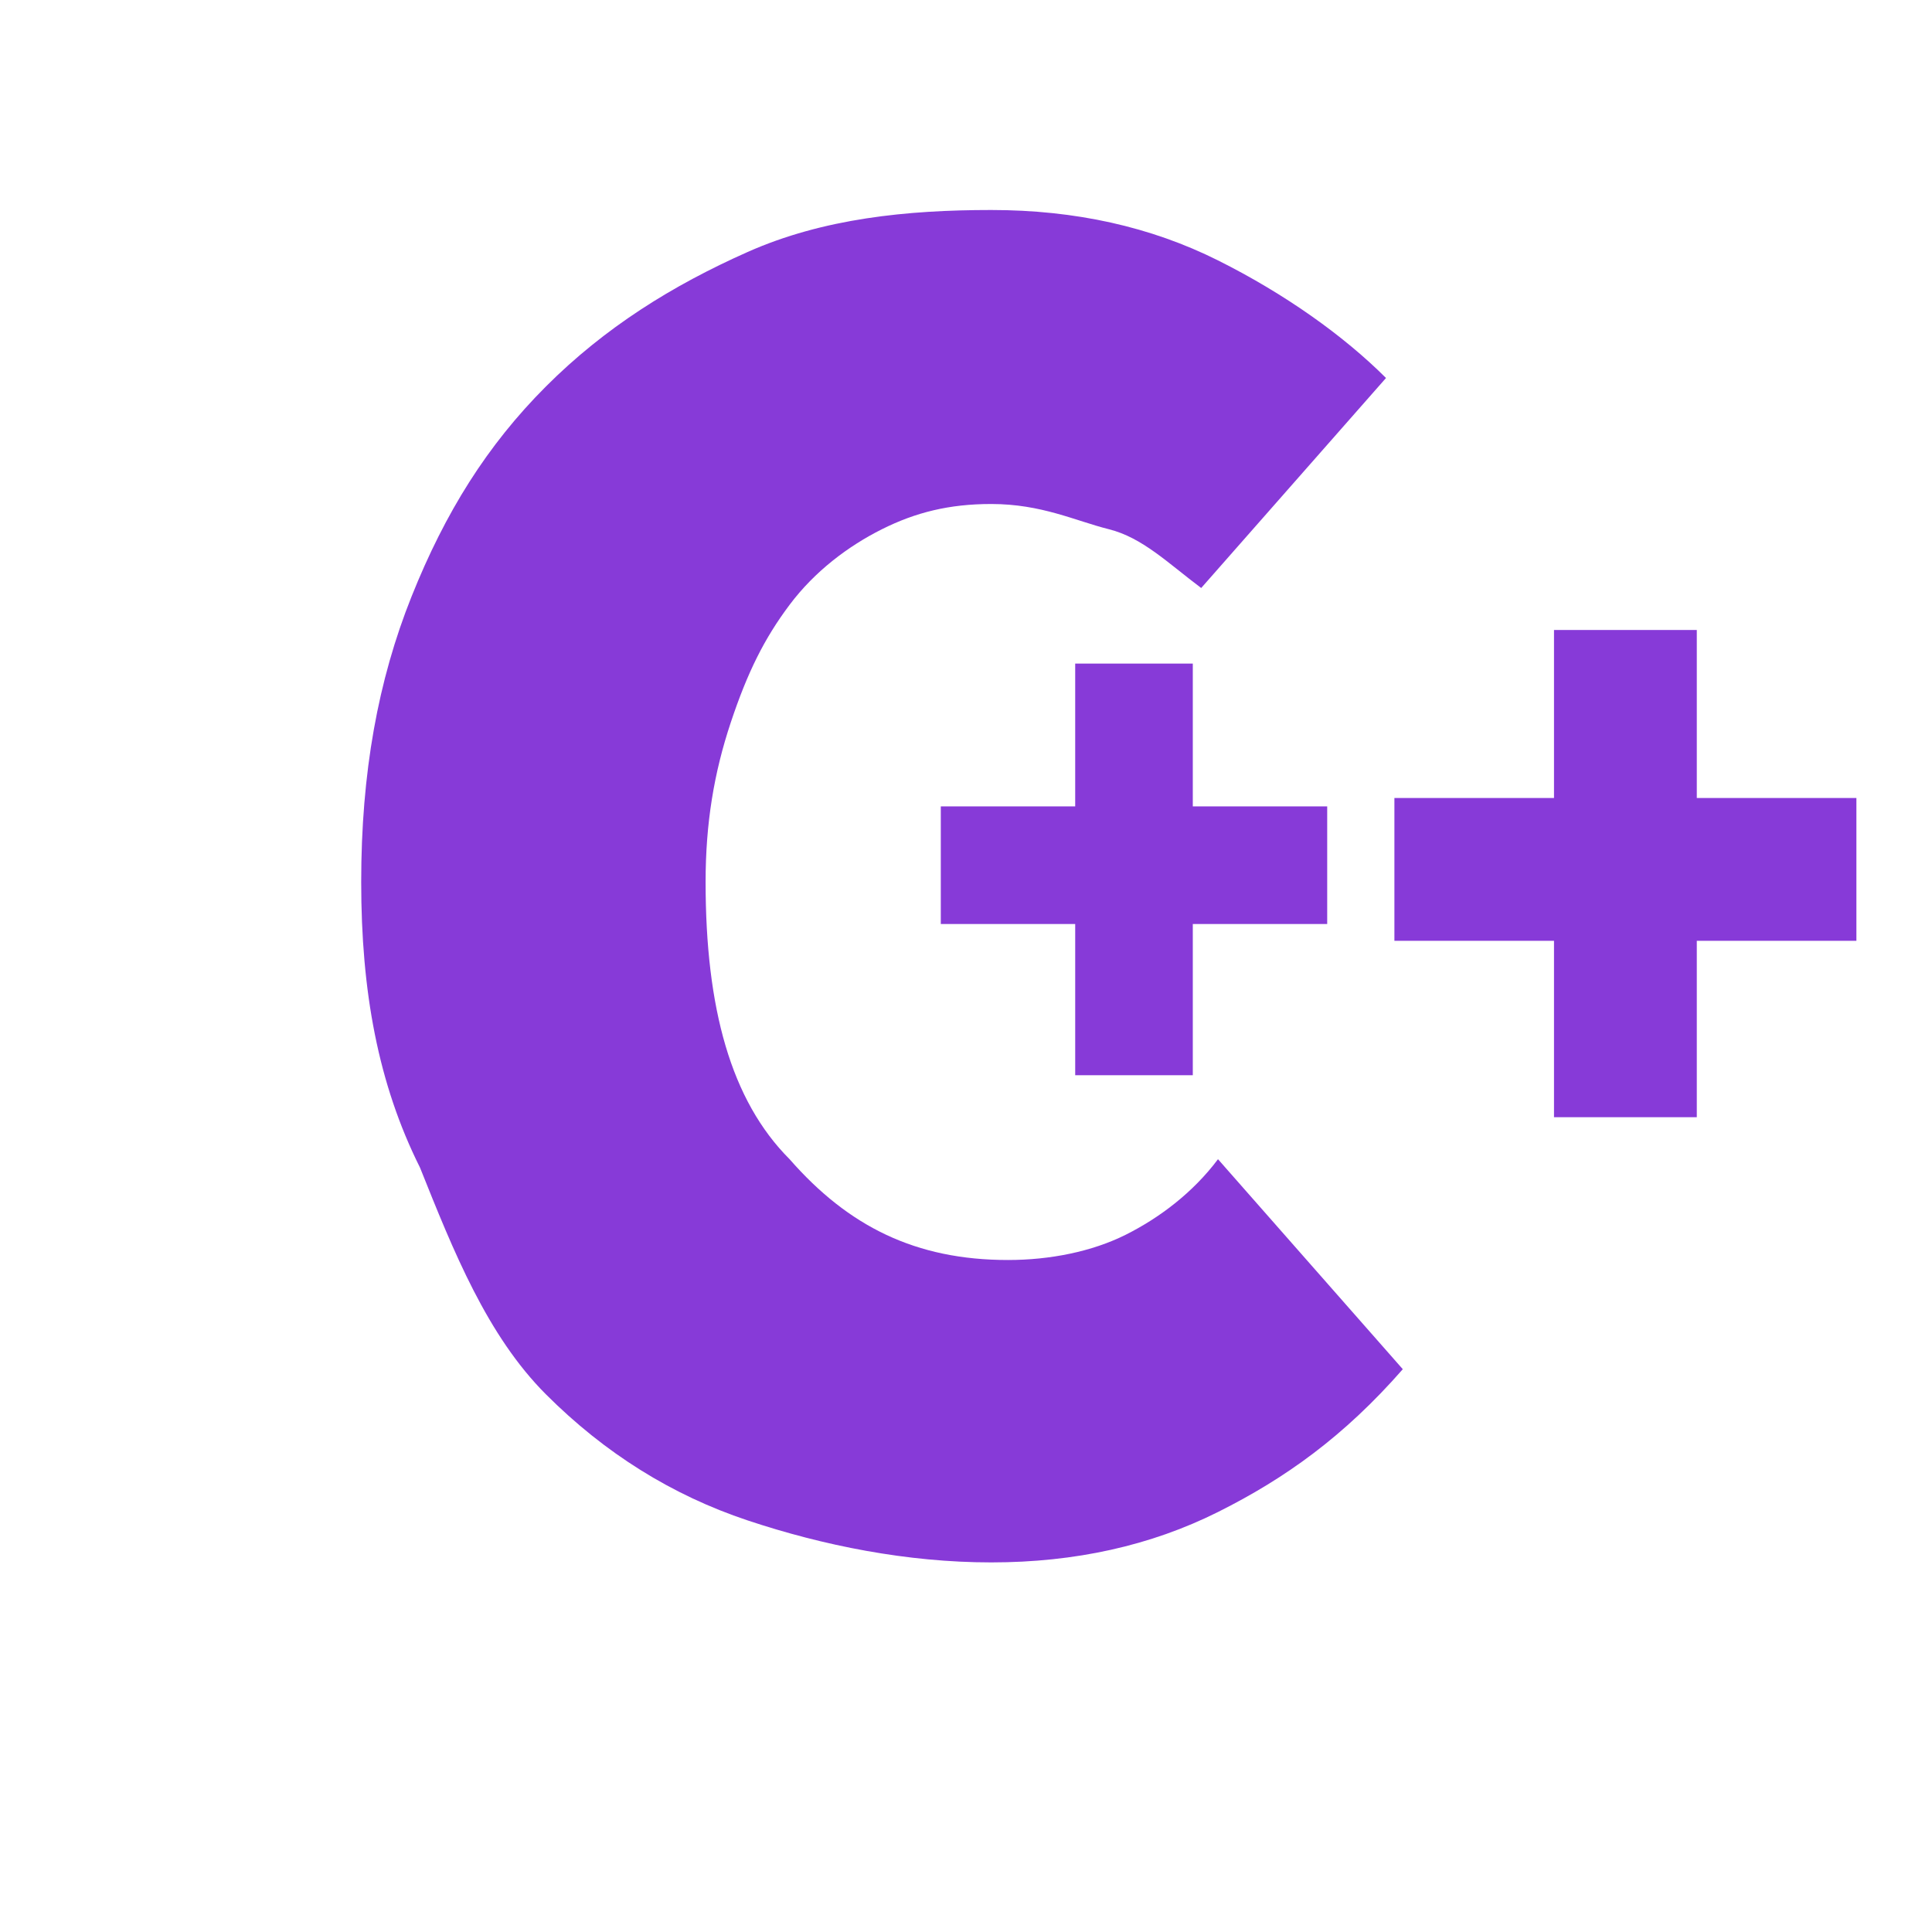 <svg xmlns="http://www.w3.org/2000/svg" width="50" height="50" viewBox="4 5 23 23"><path fill="#873AD8" d="M8.3 15.5c0-1.3.2-2.4.6-3.4.4-1 .9-1.8 1.6-2.5.7-.7 1.5-1.2 2.4-1.6s1.9-.5 2.9-.5 1.9.2 2.7.6c.8.4 1.5.9 2 1.4L18.3 12c-.4-.3-.7-.6-1.1-.7s-.8-.3-1.4-.3c-.5 0-.9.1-1.3.3-.4.2-.8.5-1.1.9s-.5.8-.7 1.4c-.2.6-.3 1.2-.3 1.9 0 1.5.3 2.6 1 3.3.7.8 1.5 1.2 2.6 1.2.5 0 1-.1 1.4-.3.4-.2.8-.5 1.1-.9l2.2 2.5c-.7.8-1.4 1.3-2.2 1.7-.8.4-1.7.6-2.7.6s-2-.2-2.9-.5-1.7-.8-2.4-1.5-1.1-1.7-1.5-2.7c-.5-1-.7-2.1-.7-3.4z"/><path fill="#873AD8" d="M18.2 12.9h-1.4v1.7h-1.6V16h1.6v1.8h1.4V16h1.6v-1.4h-1.6v-1.7zm6 1.6v-2h-1.7v2h-1.9v1.7h1.9v2.1h1.7v-2.1h1.9v-1.7h-1.9z"/></svg>